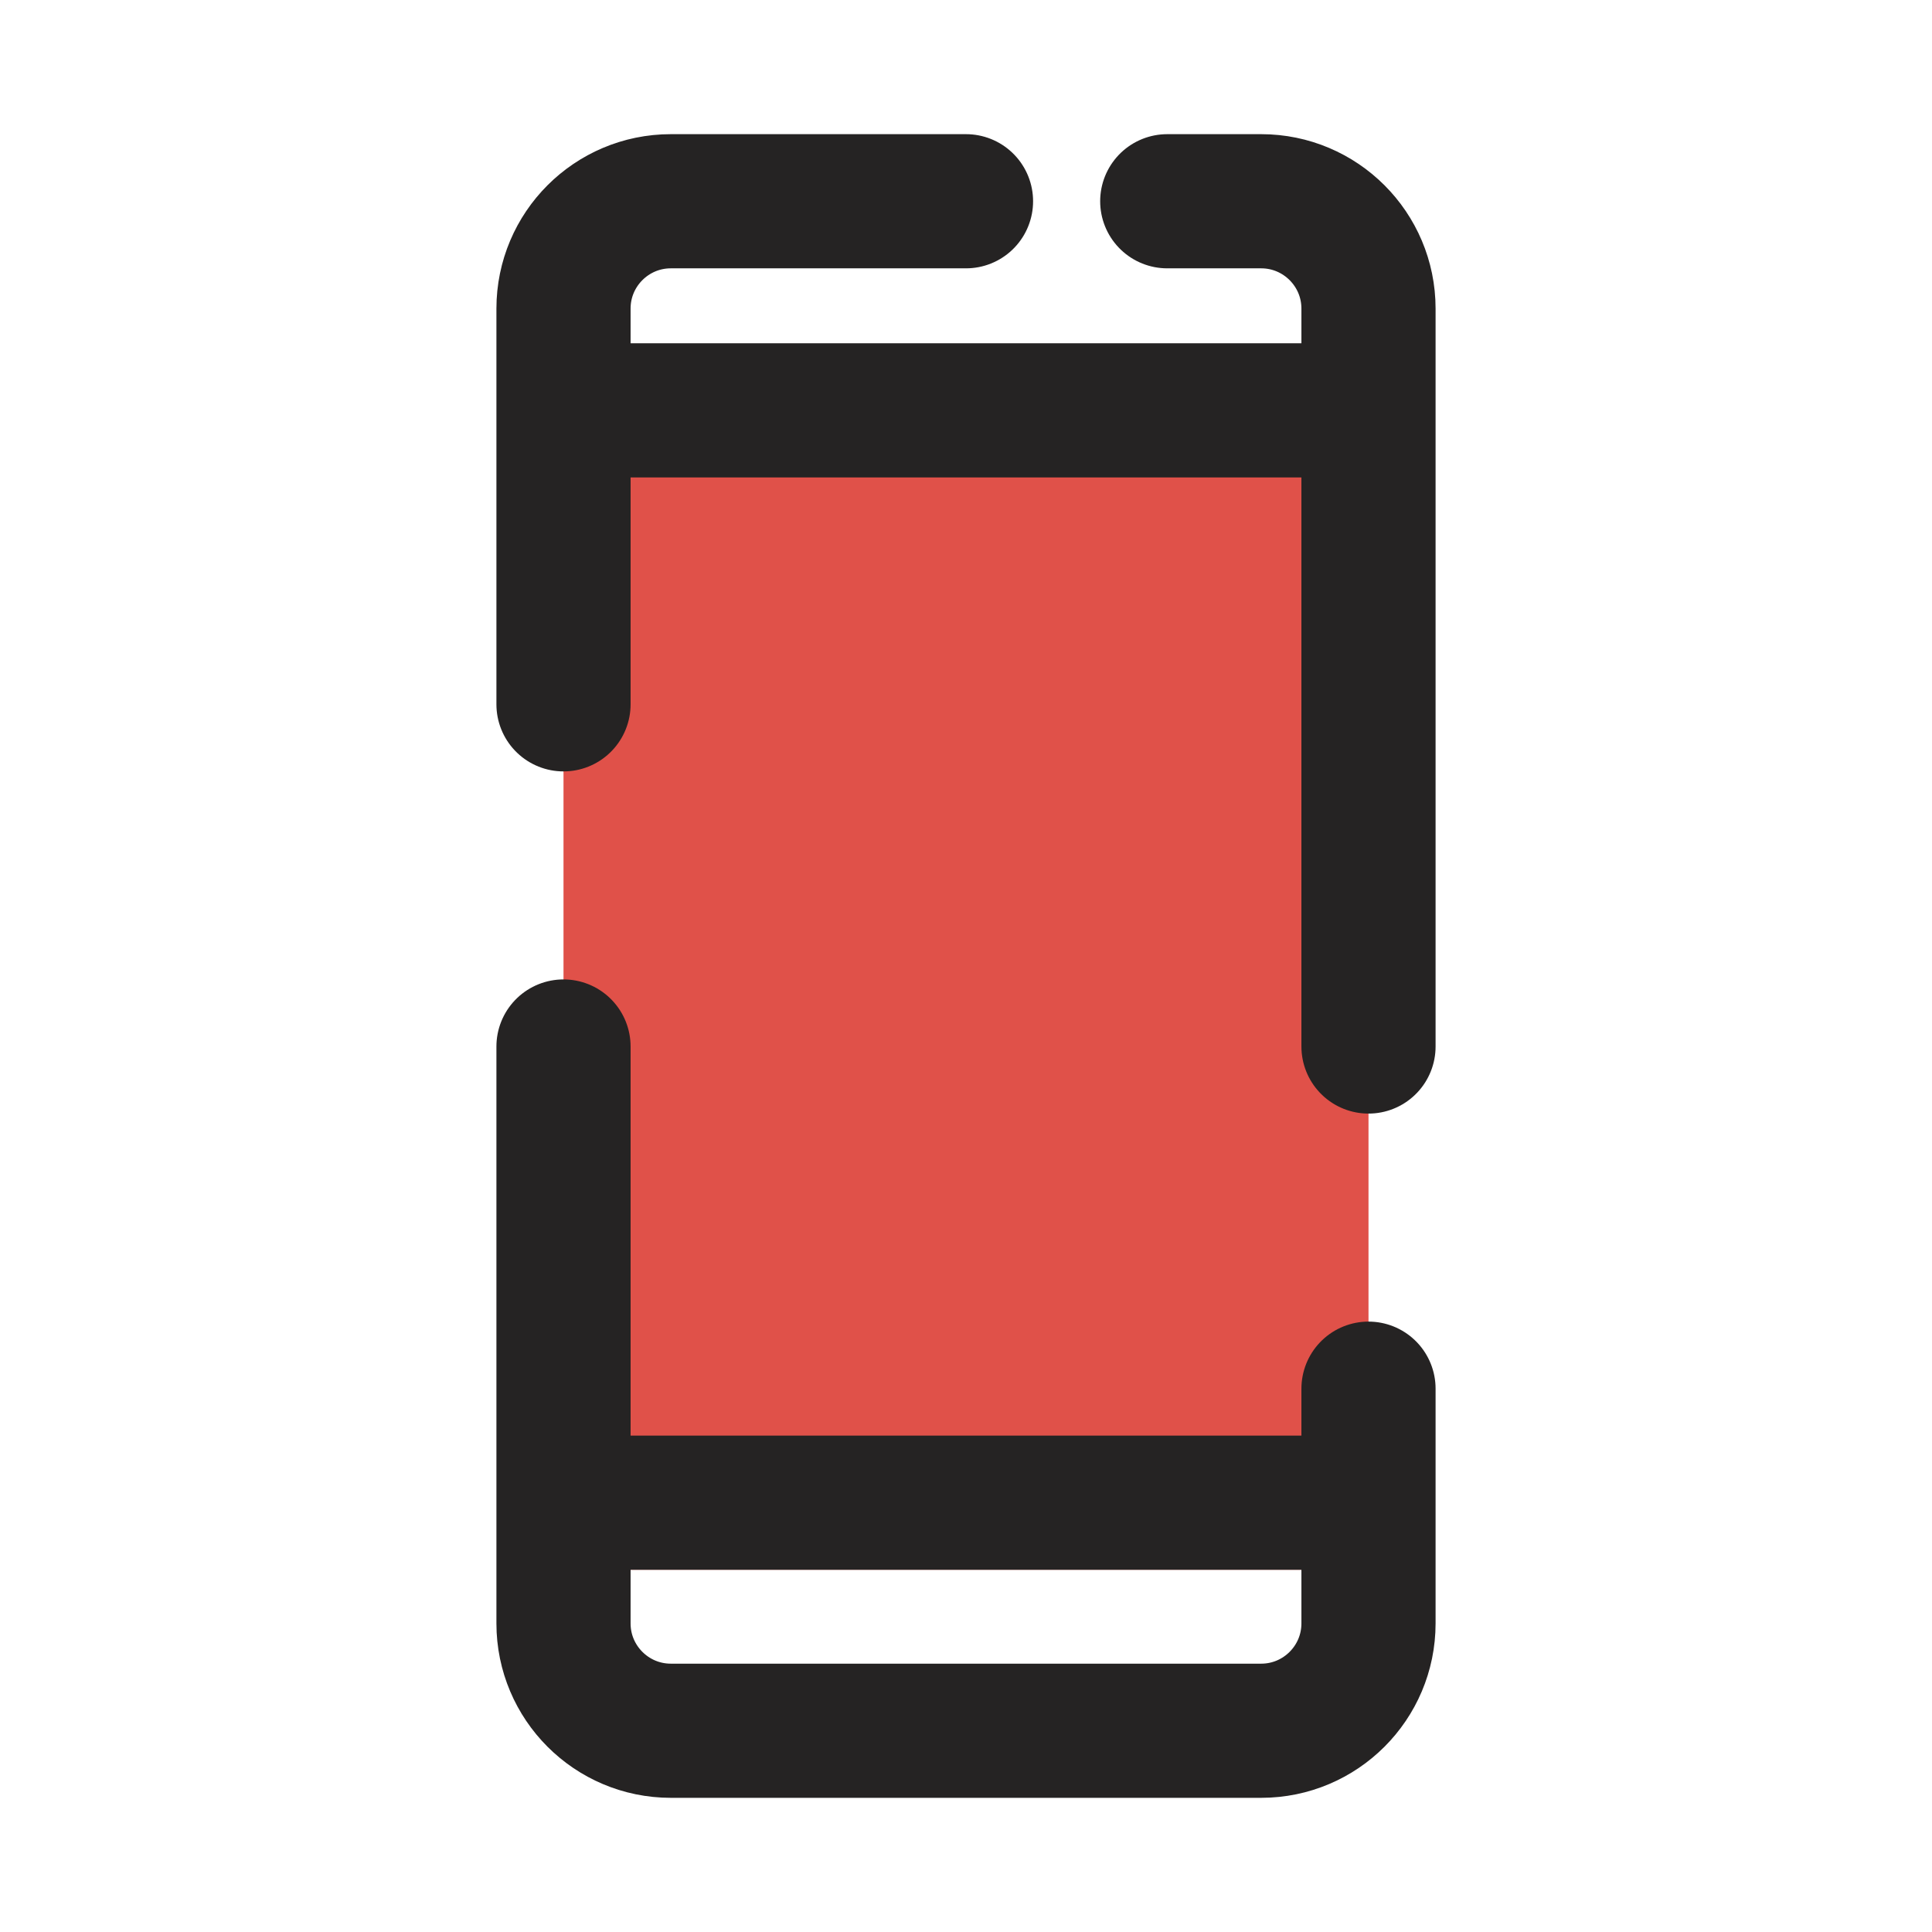<svg width="18" height="18" viewBox="0 0 18 18" fill="none" xmlns="http://www.w3.org/2000/svg">
<g clip-path="url(#clip0_1178_13583)">
<rect x="5.25" y="3.375" width="7.5" height="11.25" fill="#E05149"/>
<path d="M5.25 3.823V2.875C5.25 2.323 5.698 1.875 6.25 1.875H9M5.25 3.823H12.75M5.25 3.823V6.562M12.75 3.823V2.875C12.75 2.323 12.302 1.875 11.75 1.875H10.875M12.75 3.823V9.75M5.25 14H12.75M5.25 9.75V15.125C5.25 15.677 5.698 16.125 6.25 16.125H11.75C12.302 16.125 12.75 15.677 12.75 15.125V12.938" stroke="#252323" stroke-width="1.25" stroke-linecap="round" stroke-linejoin="round"/>
</g>
<defs>
<clipPath id="clip0_1178_13583">
<rect width="18" height="18" fill="white"/>
</clipPath>
</defs>
</svg>
